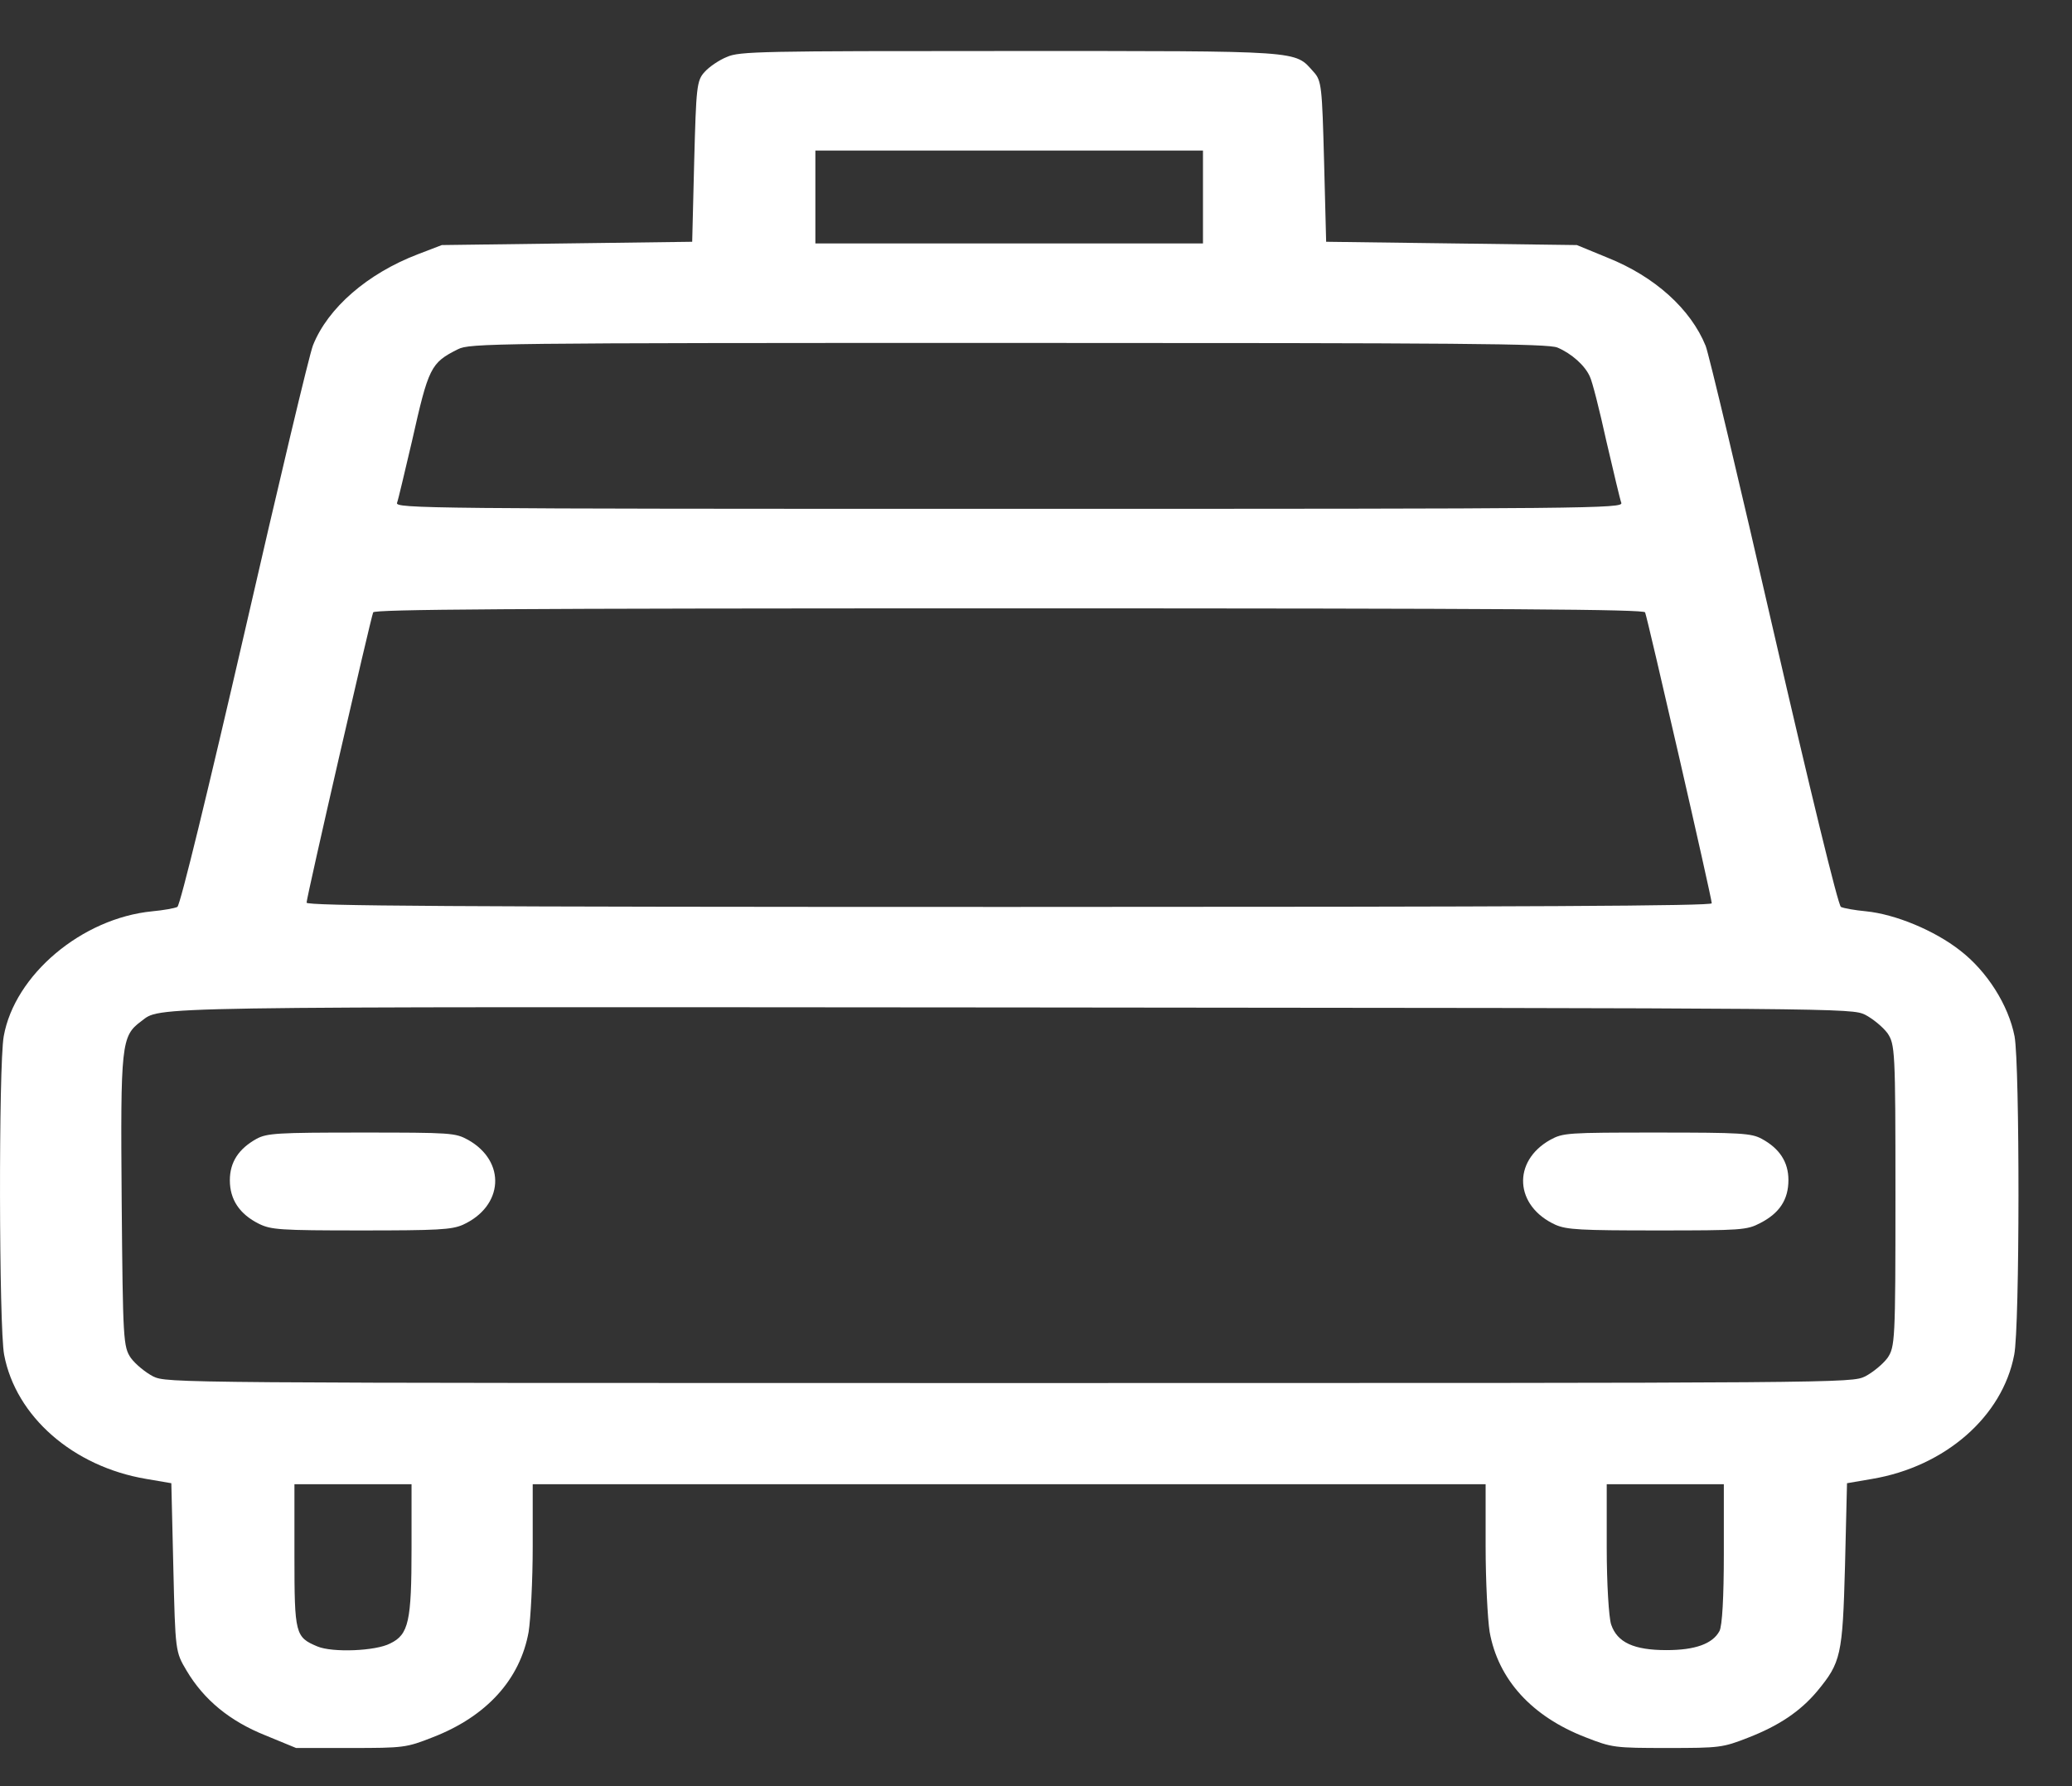 <svg width="29" height="25" viewBox="0 0 29 25" fill="none" xmlns="http://www.w3.org/2000/svg">
<rect x="0" y="0" width="29" height="25" fill="#333333" stroke="none"/>
<path d="M10.174 0.797C10.067 0.839 9.925 0.936 9.863 1.006C9.75 1.127 9.744 1.22 9.716 2.26L9.688 3.384L7.936 3.407L6.184 3.43L5.845 3.56C5.144 3.829 4.59 4.308 4.381 4.832C4.33 4.958 3.901 6.764 3.421 8.859C2.923 11.018 2.522 12.676 2.482 12.694C2.443 12.713 2.285 12.741 2.132 12.755C1.143 12.852 0.205 13.646 0.052 14.505C-0.021 14.918 -0.015 18.587 0.058 18.963C0.222 19.827 1.024 20.528 2.047 20.7L2.398 20.76L2.426 21.94C2.454 23.114 2.454 23.119 2.612 23.384C2.855 23.793 3.217 24.09 3.714 24.289L4.144 24.466H4.907C5.653 24.466 5.687 24.461 6.054 24.317C6.811 24.025 7.28 23.505 7.399 22.84C7.427 22.659 7.456 22.125 7.456 21.642V20.774H14.124H20.793V21.642C20.793 22.125 20.821 22.659 20.849 22.84C20.968 23.505 21.437 24.025 22.194 24.317C22.562 24.461 22.596 24.466 23.336 24.466C24.071 24.466 24.11 24.461 24.466 24.322C24.896 24.155 25.195 23.955 25.433 23.672C25.766 23.268 25.789 23.175 25.823 21.916L25.851 20.76L26.201 20.7C27.224 20.528 28.027 19.827 28.191 18.963C28.27 18.573 28.27 14.905 28.196 14.505C28.111 14.069 27.812 13.595 27.433 13.303C27.077 13.024 26.529 12.796 26.116 12.755C25.964 12.741 25.806 12.713 25.766 12.694C25.727 12.676 25.325 11.018 24.828 8.859C24.348 6.764 23.918 4.958 23.873 4.842C23.664 4.326 23.161 3.871 22.5 3.607L22.07 3.43L20.318 3.407L18.561 3.384L18.532 2.26C18.504 1.22 18.498 1.127 18.385 1.006C18.114 0.704 18.272 0.714 14.124 0.714C10.66 0.714 10.349 0.718 10.174 0.797ZM16.837 2.757V3.407H14.124H11.412V2.757V2.107H14.124H16.837V2.757ZM21.799 4.865C21.997 4.949 22.183 5.116 22.251 5.269C22.285 5.334 22.387 5.738 22.483 6.175C22.584 6.606 22.675 6.996 22.692 7.038C22.72 7.117 22.285 7.122 14.124 7.122C5.964 7.122 5.529 7.117 5.557 7.038C5.574 6.996 5.664 6.606 5.766 6.175C5.998 5.144 6.026 5.079 6.41 4.888C6.574 4.805 6.879 4.8 14.113 4.8C20.471 4.8 21.669 4.809 21.799 4.865ZM23.025 8.571C23.059 8.65 23.958 12.569 23.958 12.643C23.958 12.68 21.477 12.694 14.124 12.694C6.297 12.694 4.291 12.68 4.291 12.634C4.291 12.559 5.189 8.65 5.223 8.571C5.24 8.529 7.077 8.515 14.124 8.515C21.172 8.515 23.008 8.529 23.025 8.571ZM26.105 14.203C26.212 14.259 26.348 14.37 26.416 14.459C26.523 14.617 26.529 14.691 26.529 16.734C26.529 18.777 26.523 18.852 26.416 19.009C26.348 19.098 26.212 19.209 26.105 19.265C25.907 19.358 25.873 19.358 14.124 19.358C2.375 19.358 2.341 19.358 2.143 19.265C2.036 19.209 1.9 19.098 1.833 19.009C1.725 18.852 1.72 18.763 1.703 16.804C1.686 14.617 1.697 14.501 1.974 14.296C2.262 14.083 1.793 14.092 14.209 14.101C25.862 14.111 25.907 14.111 26.105 14.203ZM5.76 21.666C5.76 22.692 5.721 22.878 5.461 23.003C5.257 23.11 4.653 23.133 4.443 23.045C4.133 22.915 4.121 22.873 4.121 21.782V20.774H4.941H5.76V21.666ZM24.127 21.749C24.127 22.348 24.105 22.762 24.065 22.831C23.969 23.008 23.726 23.096 23.325 23.096C22.867 23.096 22.635 22.989 22.55 22.738C22.517 22.641 22.488 22.158 22.488 21.666V20.774H23.308H24.127V21.749Z" fill="white"/>
<path d="M3.59 15.94C3.341 16.079 3.217 16.265 3.217 16.52C3.217 16.79 3.353 16.994 3.624 17.129C3.794 17.212 3.912 17.222 5.054 17.222C6.128 17.222 6.32 17.212 6.478 17.143C7.049 16.883 7.088 16.256 6.551 15.954C6.371 15.856 6.32 15.852 5.059 15.852C3.878 15.852 3.737 15.861 3.59 15.94Z" fill="white"/>
<path d="M21.697 15.954C21.16 16.256 21.2 16.883 21.771 17.143C21.929 17.212 22.121 17.222 23.195 17.222C24.376 17.222 24.449 17.217 24.636 17.119C24.907 16.98 25.031 16.79 25.031 16.516C25.031 16.265 24.907 16.075 24.658 15.94C24.512 15.861 24.37 15.852 23.189 15.852C21.929 15.852 21.878 15.856 21.697 15.954Z" fill="white"/>
</svg>

